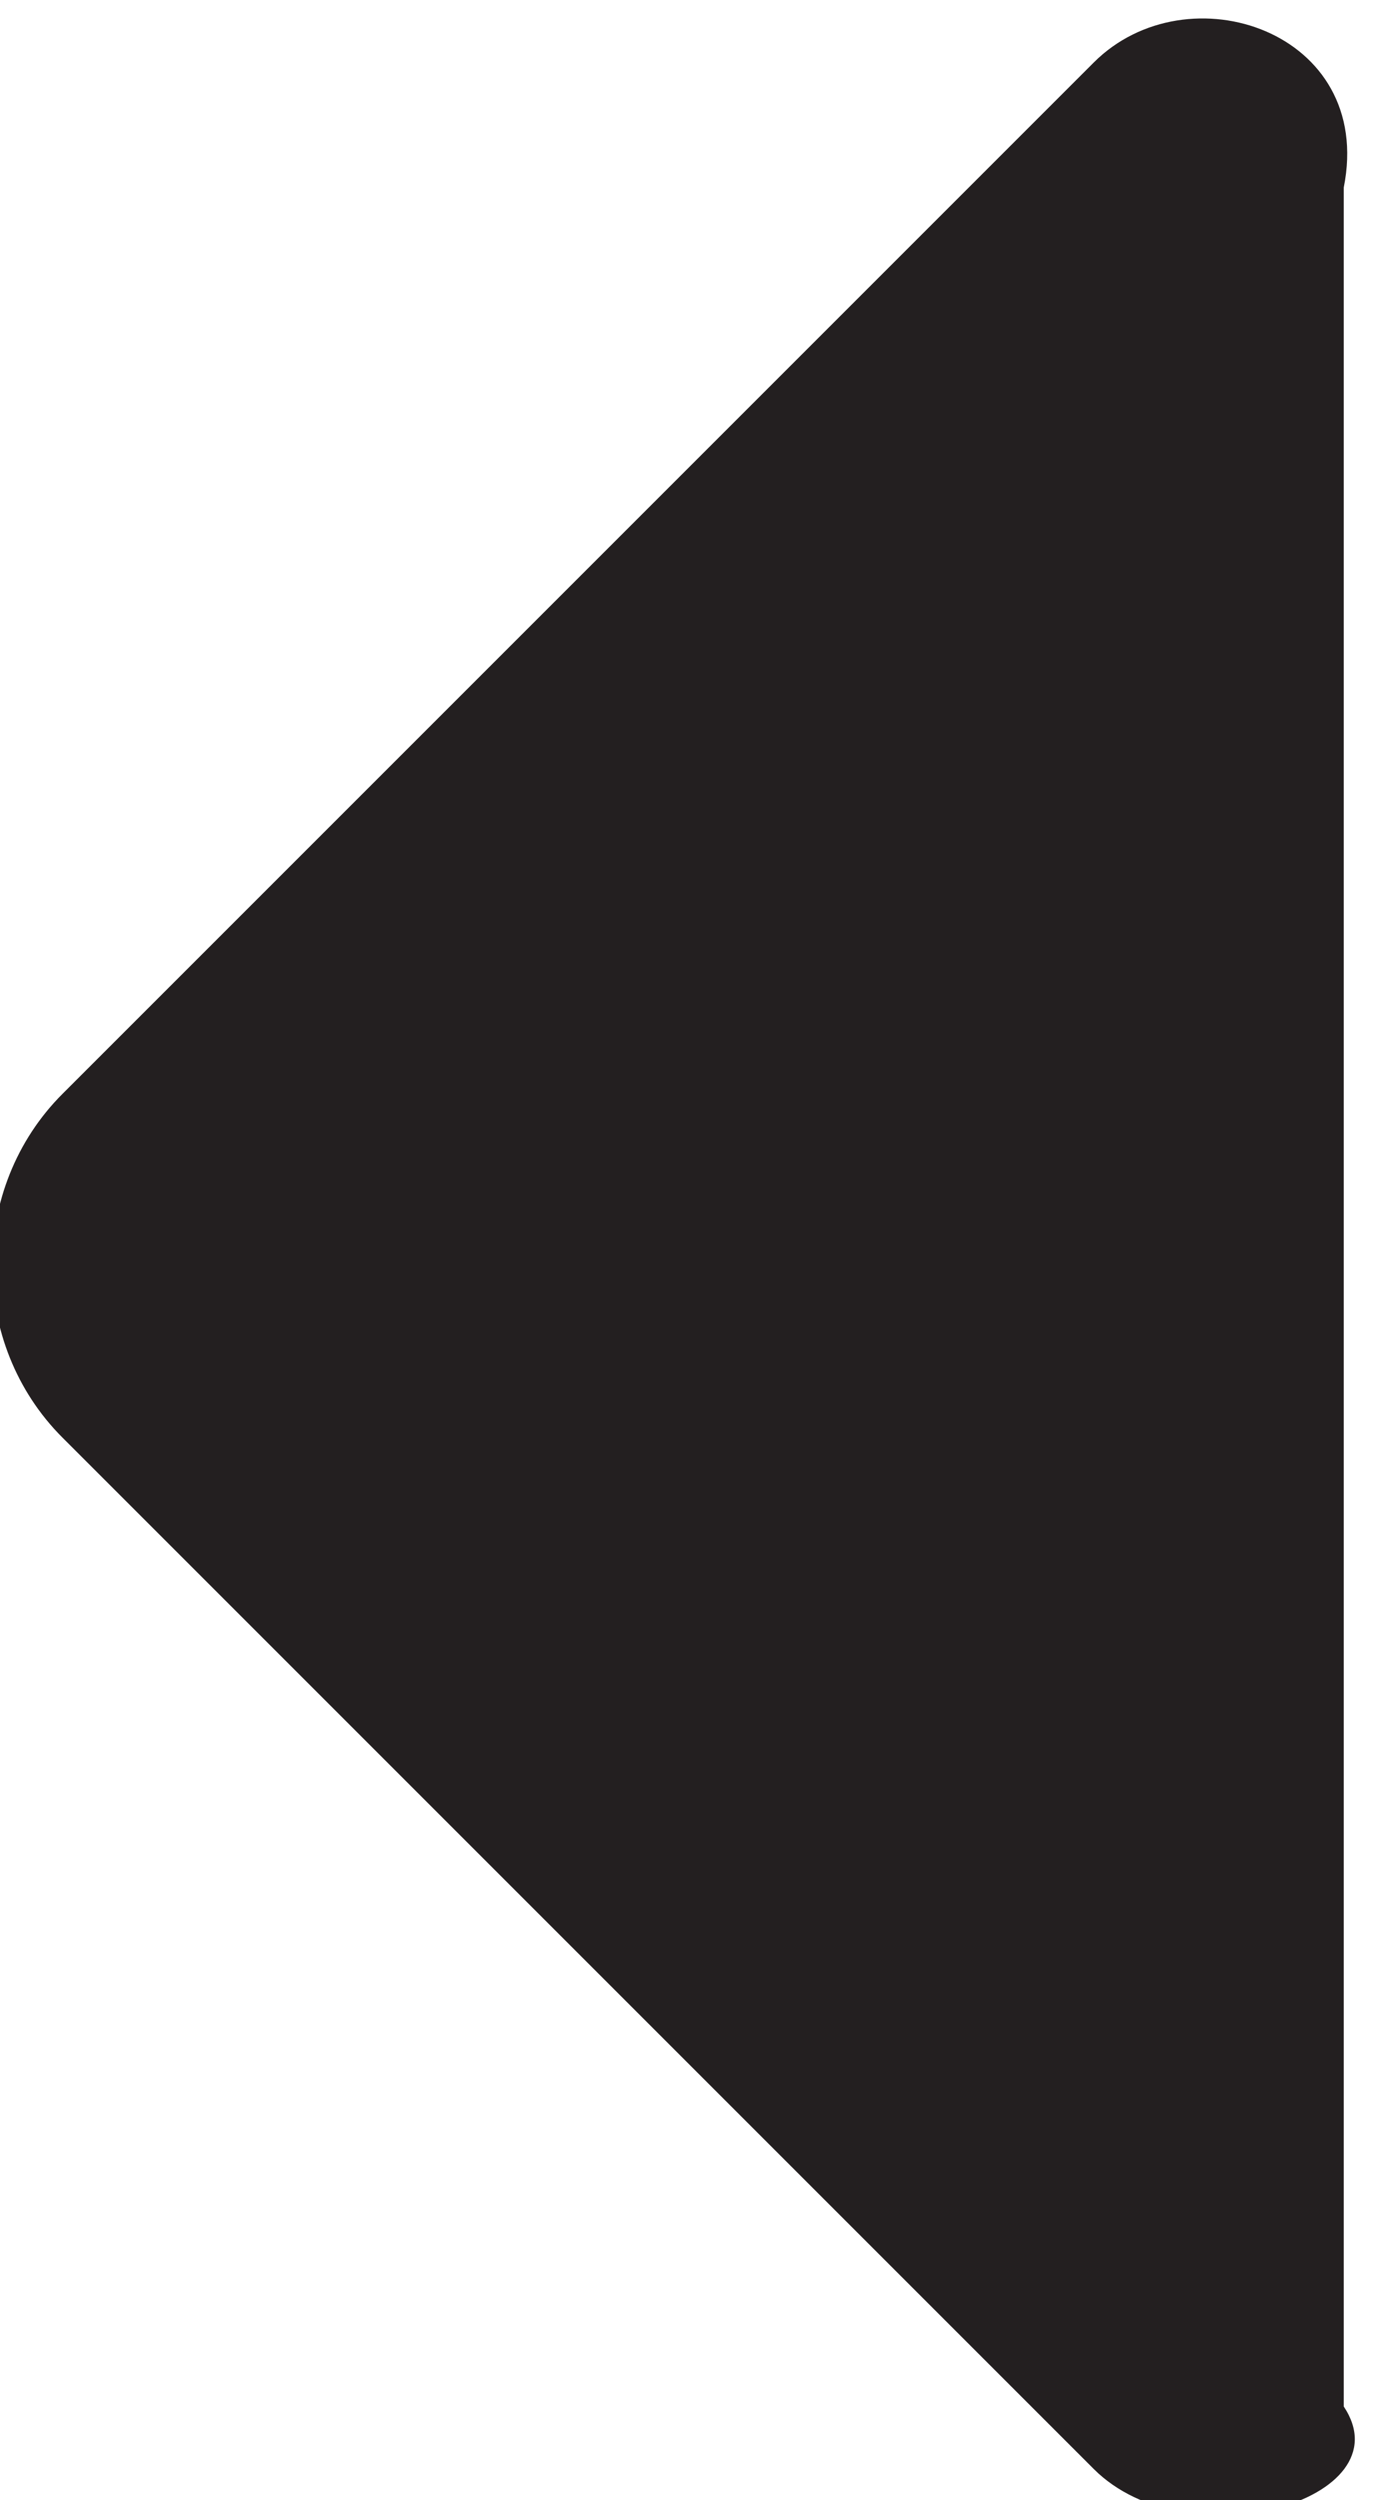 <?xml version="1.0" encoding="utf-8"?>
<!-- Generator: Adobe Illustrator 21.0.2, SVG Export Plug-In . SVG Version: 6.00 Build 0)  -->
<svg version="1.1" id="Layer_1" xmlns="http://www.w3.org/2000/svg" xmlns:xlink="http://www.w3.org/1999/xlink" x="0px" y="0px"
	 width="4.4px" height="8px" viewBox="0 0 4.4 8" style="enable-background:new 0 0 4.4 8;" xml:space="preserve">
<style type="text/css">
	.st0{fill:#231F20;}
</style>
<path class="st0" d="M3.5,7.9L0.2,4.6c-0.3-0.3-0.3-0.8,0-1.1l3.3-3.3c0.3-0.3,0.9-0.1,0.8,0.4l0,7.1C4.5,8,3.8,8.2,3.5,7.9z"/>
</svg>
